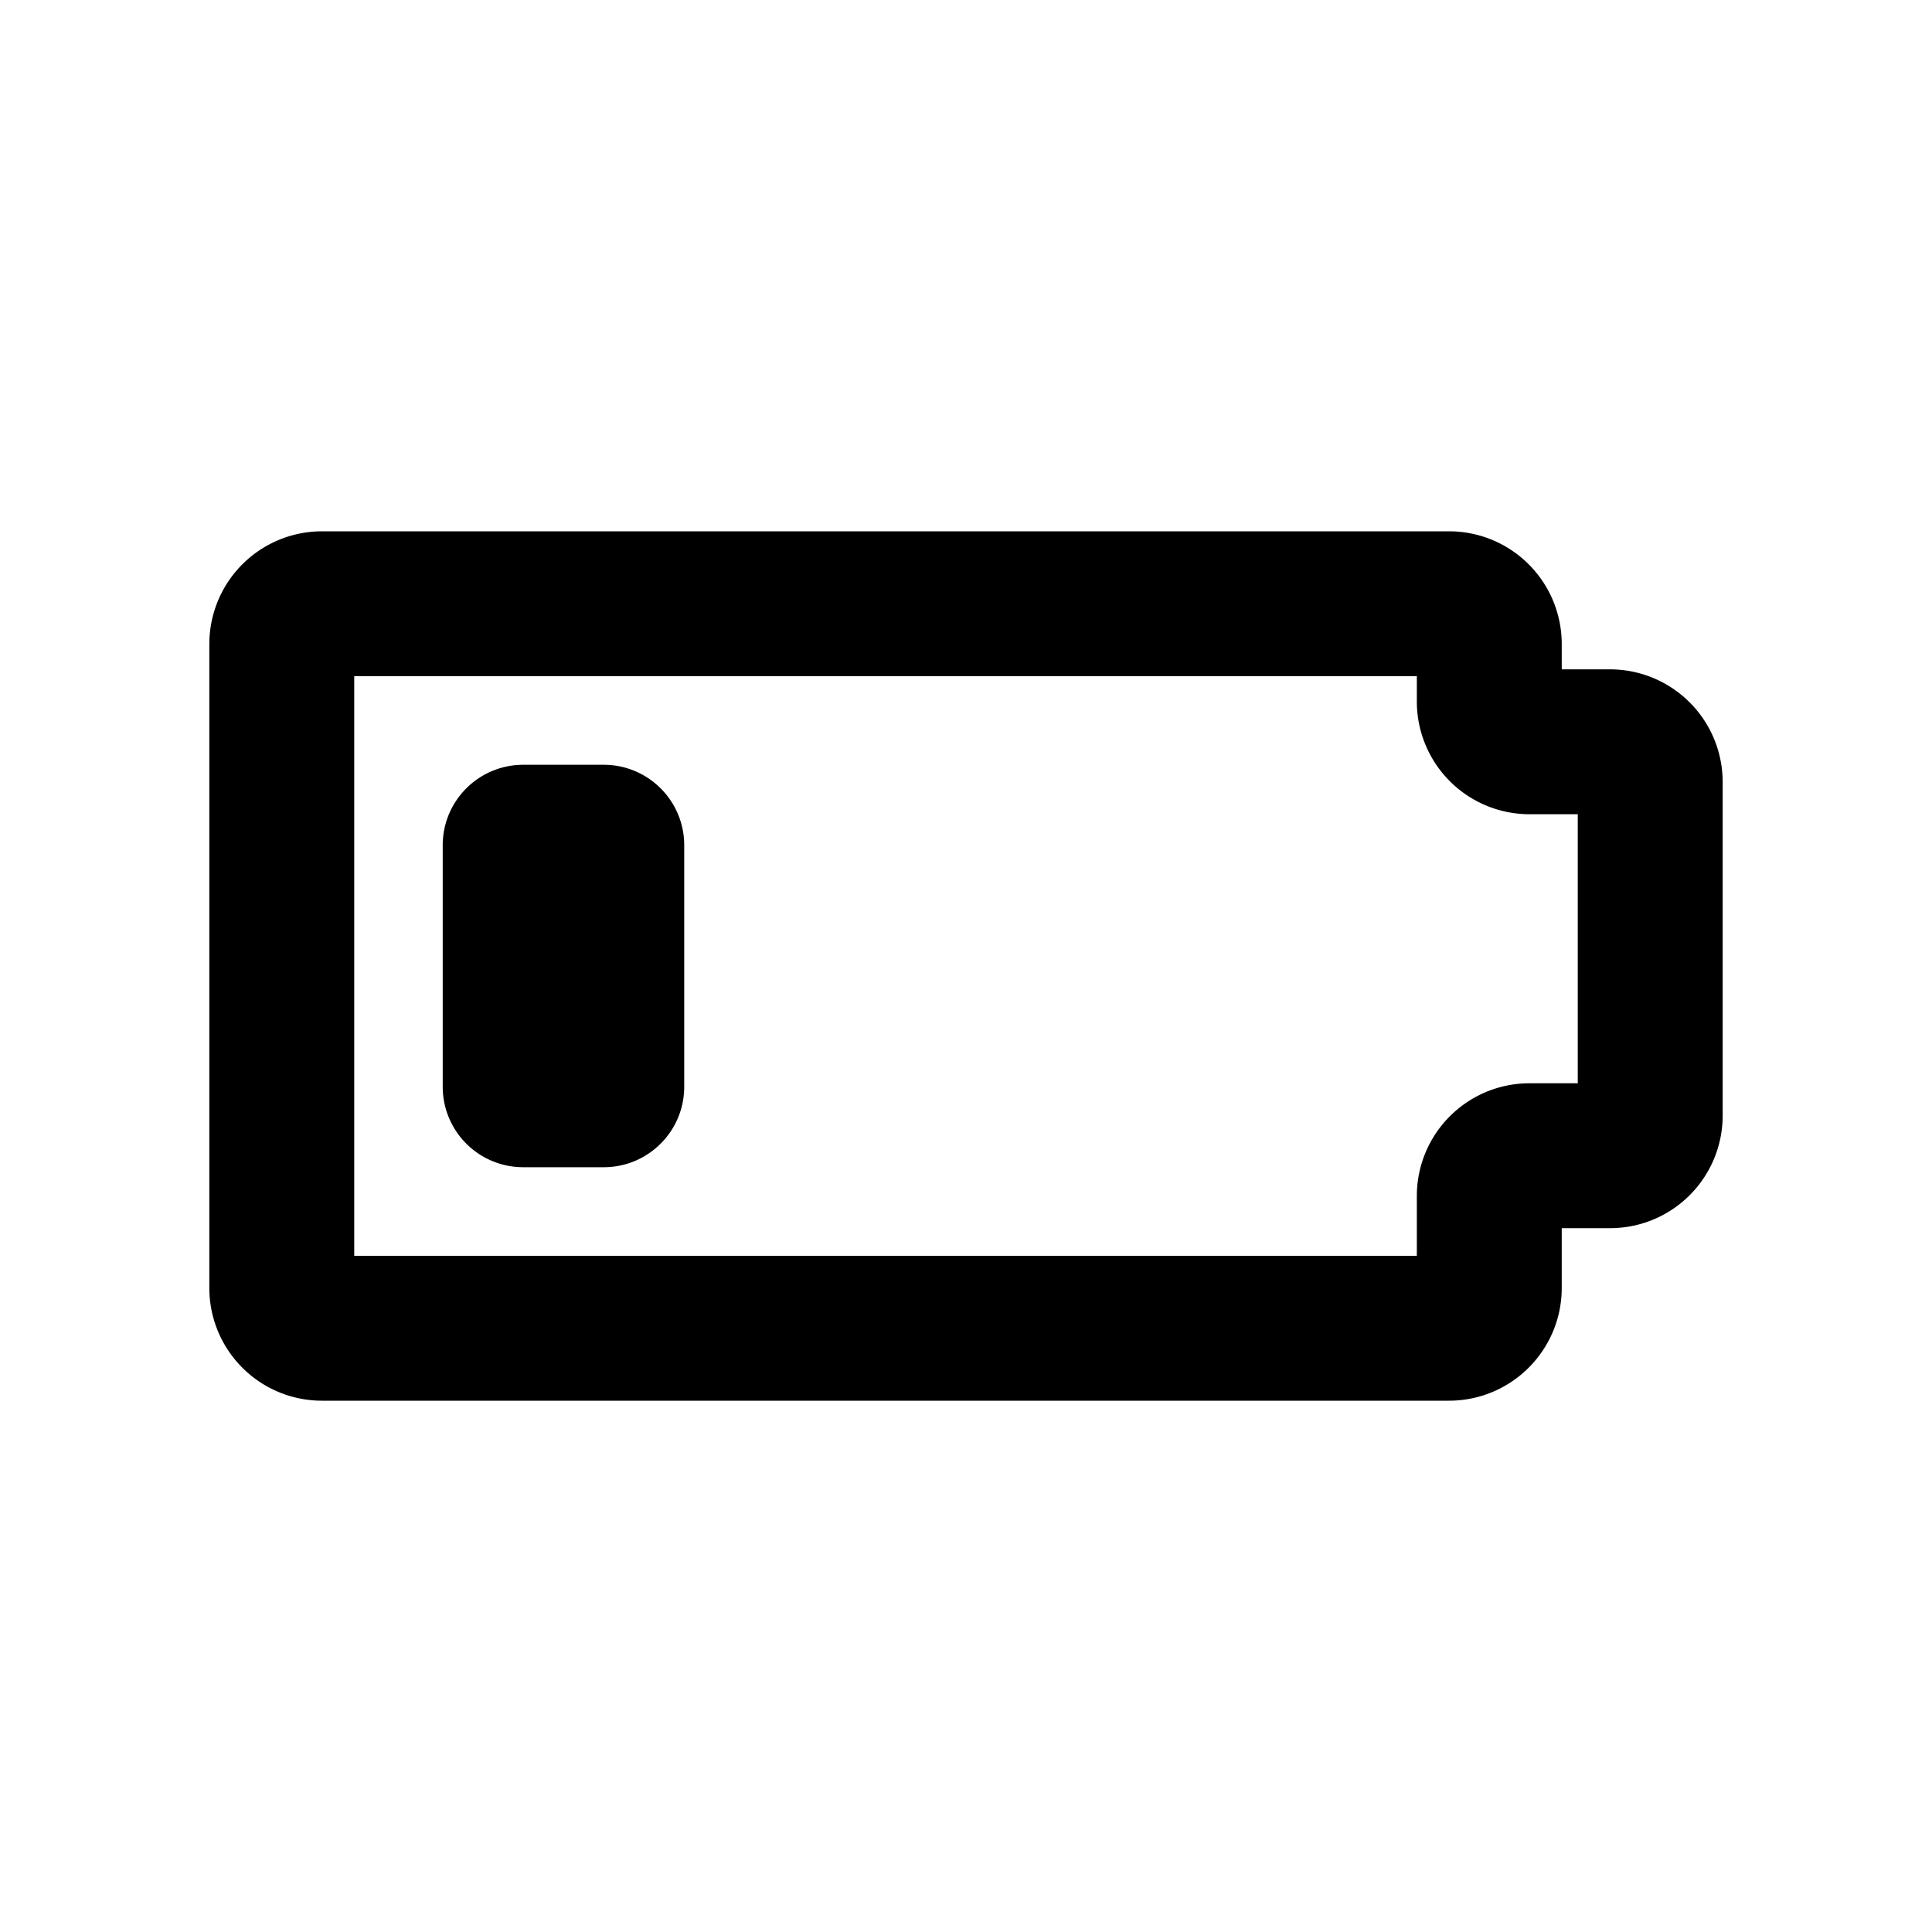 <svg xmlns="http://www.w3.org/2000/svg" width="20" height="20"><g fill="none"><path stroke="currentColor" stroke-linecap="round" stroke-linejoin="round" stroke-width="1.5" d="M15 6.25H3.333a.417.417 0 0 0-.416.417v6.666c0 .23.186.417.416.417H15c.23 0 .417-.187.417-.417v-.952c0-.23.186-.417.416-.417h.834c.23 0 .416-.186.416-.416V8.095a.417.417 0 0 0-.416-.416h-.834a.417.417 0 0 1-.416-.417v-.595A.417.417 0 0 0 15 6.25Z"/><path fill="currentColor" d="M4.583 8.75c0-.46.373-.833.834-.833h.833c.46 0 .833.373.833.833v2.5c0 .46-.373.833-.833.833h-.833a.833.833 0 0 1-.834-.833v-2.5Z"/></g></svg>